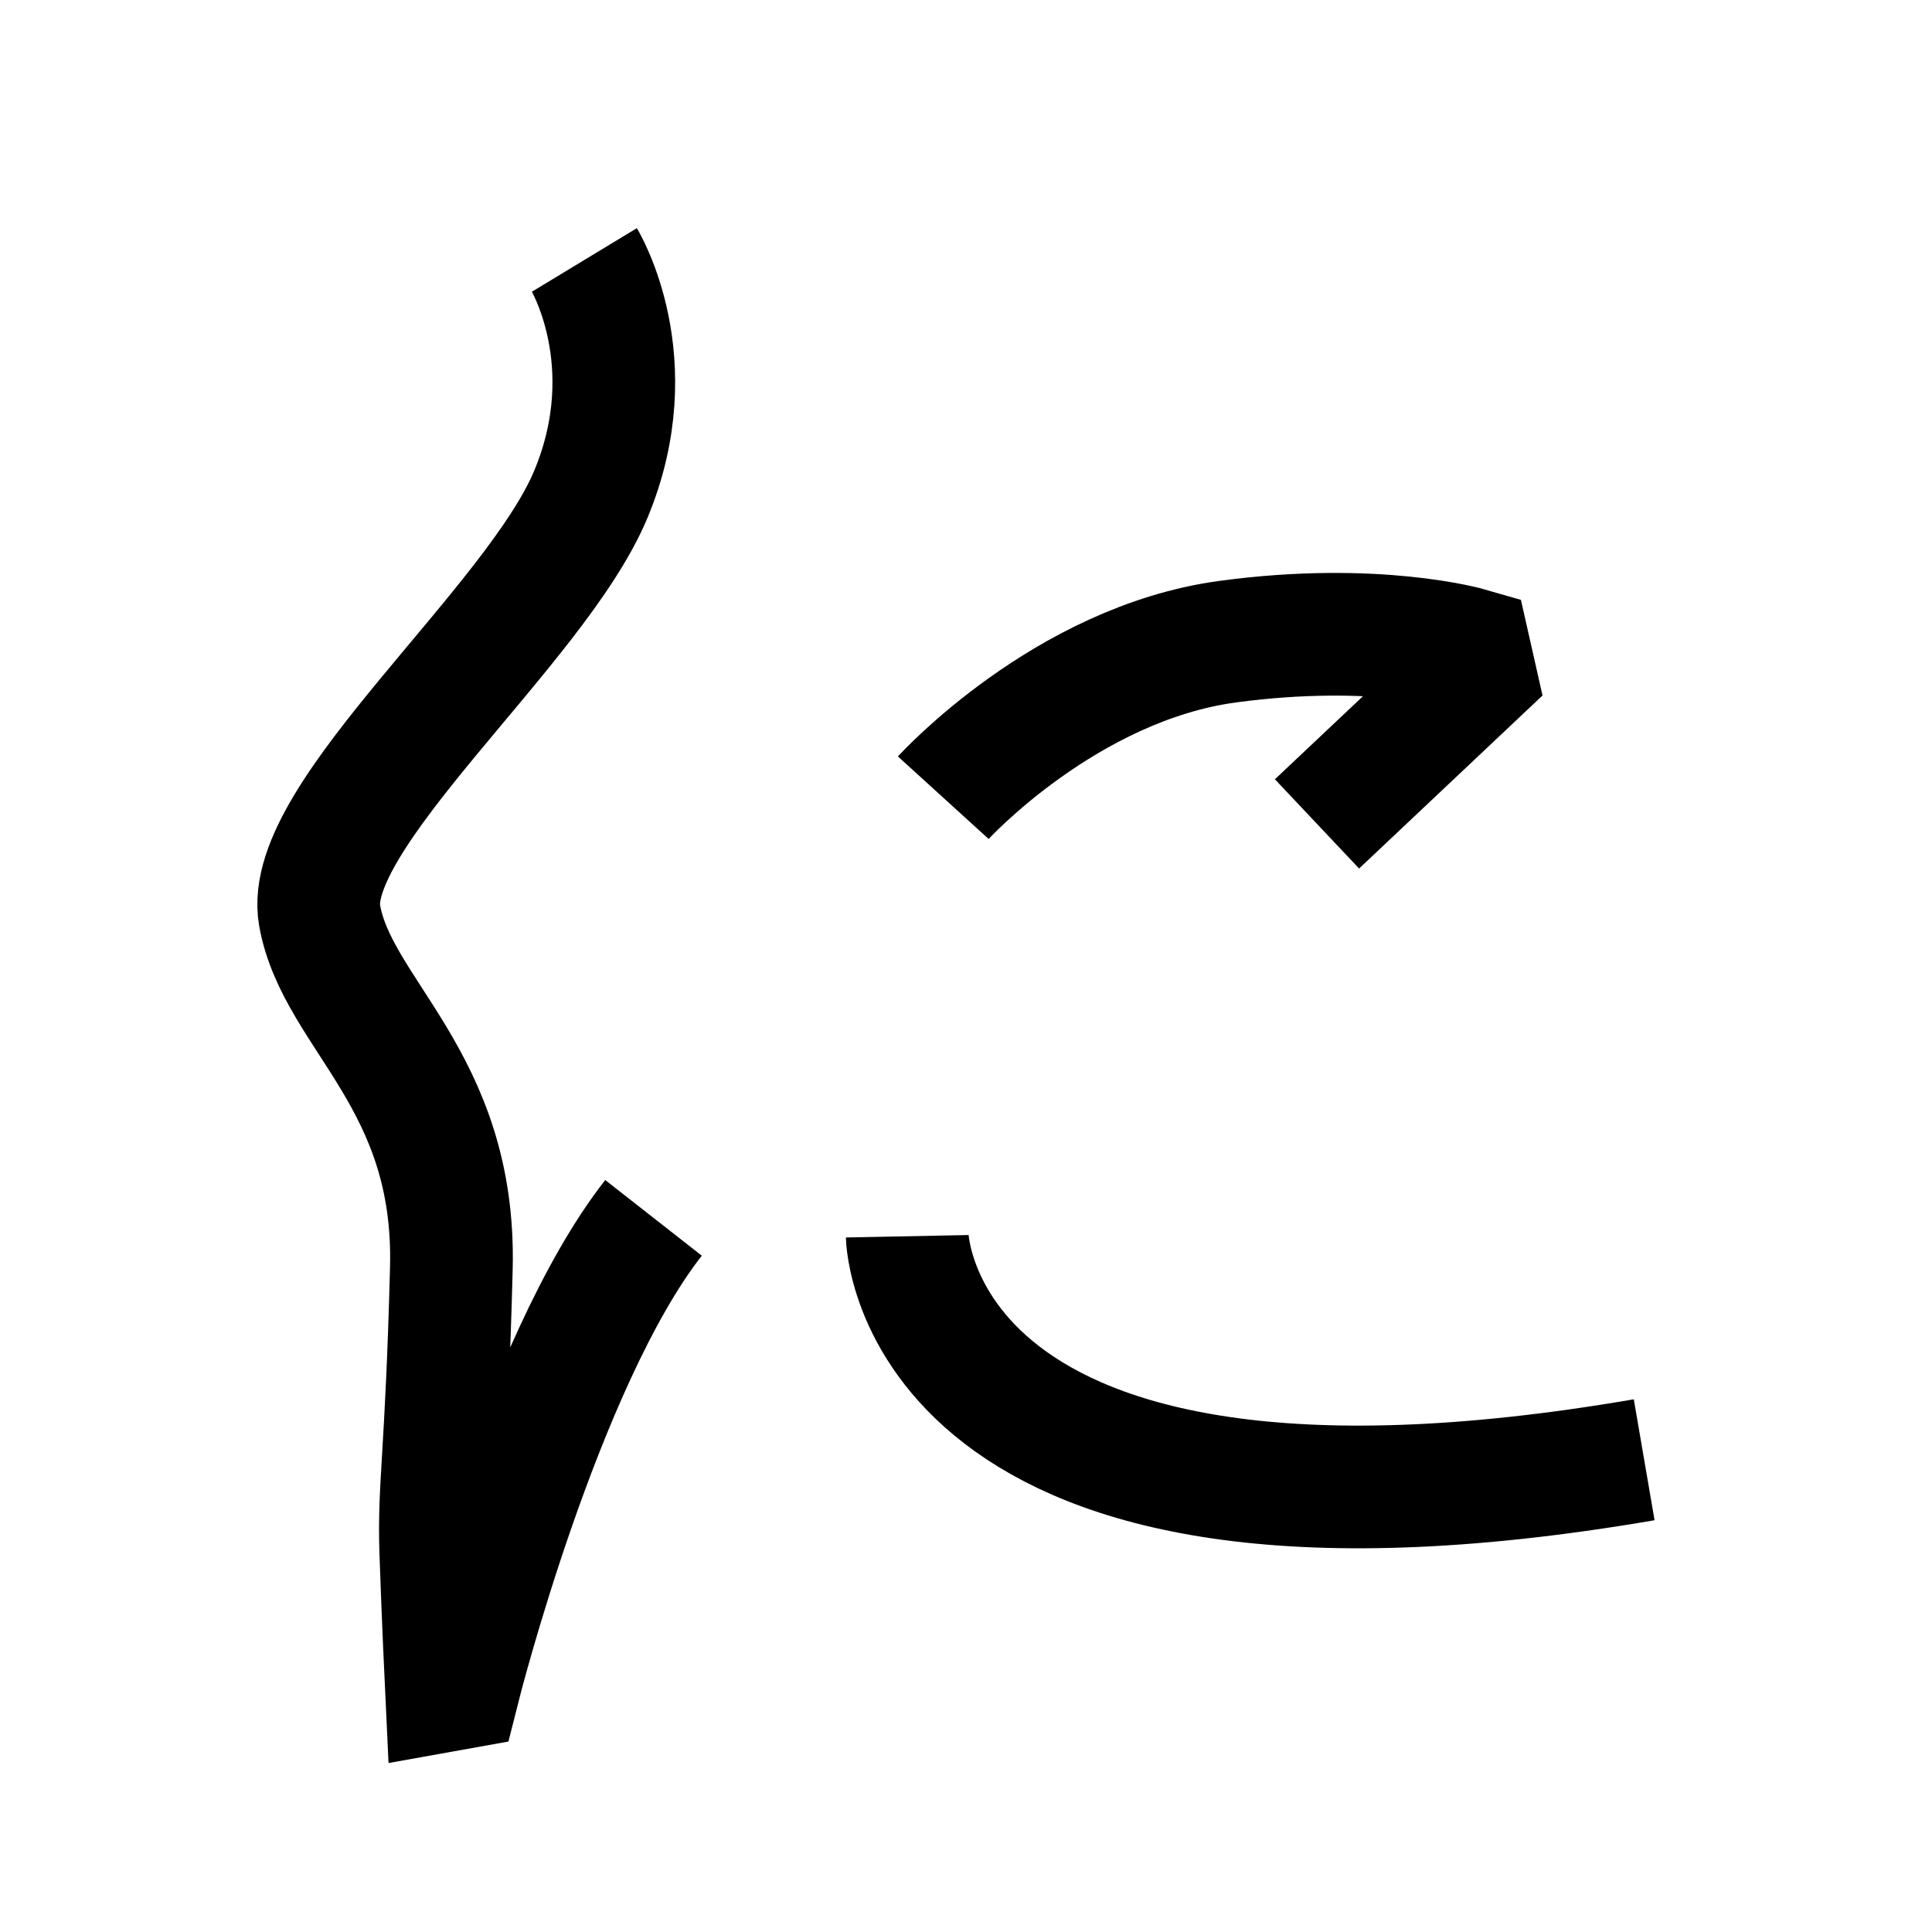 <?xml version="1.0" encoding="UTF-8"?>
<svg xmlns="http://www.w3.org/2000/svg" xmlns:xlink="http://www.w3.org/1999/xlink" width="1000pt" height="1000pt" viewBox="0 0 1000 1000" version="1.1">
<g id="surface1">
<path style="fill:none;stroke-width:12.7;stroke-linecap:butt;stroke-linejoin:miter;stroke:rgb(0%,0%,0%);stroke-opacity:1;stroke-miterlimit:4;" d="M 60.494 26.91 C 60.494 26.91 66.866 37.431 61.182 51.126 C 55.498 64.82 31.26 84.513 33.088 94.776 C 34.916 105.039 47.223 111.786 46.723 131.309 C 46.224 150.831 45.399 153.846 45.627 160.607 C 45.856 167.368 46.219 174.982 46.219 174.982 L 47.475 174.757 C 47.475 174.757 55.97 140.984 67.651 126.073 " transform="matrix(5,0,0,5,0,0)"/>
<path style="fill:none;stroke-width:12.7;stroke-linecap:butt;stroke-linejoin:miter;stroke:rgb(0%,0%,0%);stroke-opacity:1;stroke-miterlimit:4;" d="M 97.648 82.579 C 97.648 82.579 110.277 68.698 127.097 66.424 C 142.426 64.352 152.077 67.152 152.077 67.152 L 152.689 69.863 L 136.336 85.29 " transform="matrix(5,0,0,5,0,0)"/>
<path style="fill:none;stroke-width:12.7;stroke-linecap:butt;stroke-linejoin:miter;stroke:rgb(0%,0%,0%);stroke-opacity:1;stroke-miterlimit:4;" d="M 93.914 127.977 C 93.914 127.977 94.635 164.092 170.205 151.115 " transform="matrix(5,0,0,5,0,0)"/>
</g>
</svg>
